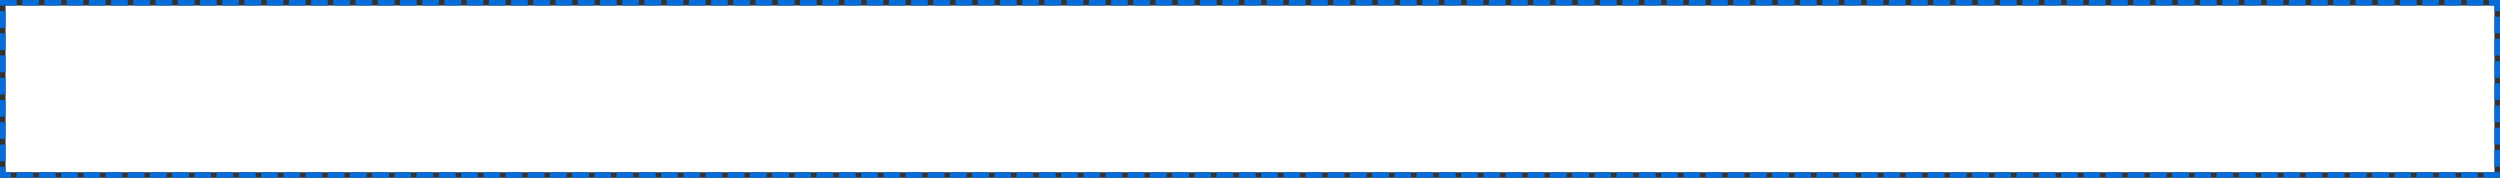 ﻿<?xml version="1.0" encoding="utf-8"?>
<svg version="1.1" xmlns:xlink="http://www.w3.org/1999/xlink" width="450px" height="32px" xmlns="http://www.w3.org/2000/svg">
  <rect width="100%" height="100%" fill="#333333" stroke="none"/>
  <g transform="matrix(1 0 0 1 -485 -881 )">
    <path d="M 486 882  L 934 882  L 934 912  L 486 912  L 486 882  Z " fill-rule="nonzero" fill="#ffffff" stroke="none" />
    <path d="M 485.5 881.5  L 934.5 881.5  L 934.5 912.5  L 485.5 912.5  L 485.5 881.5  Z " stroke-width="1" stroke-dasharray="3,1" stroke="#096dd9" fill="none" stroke-dashoffset="0.5" />
  </g>
</svg>